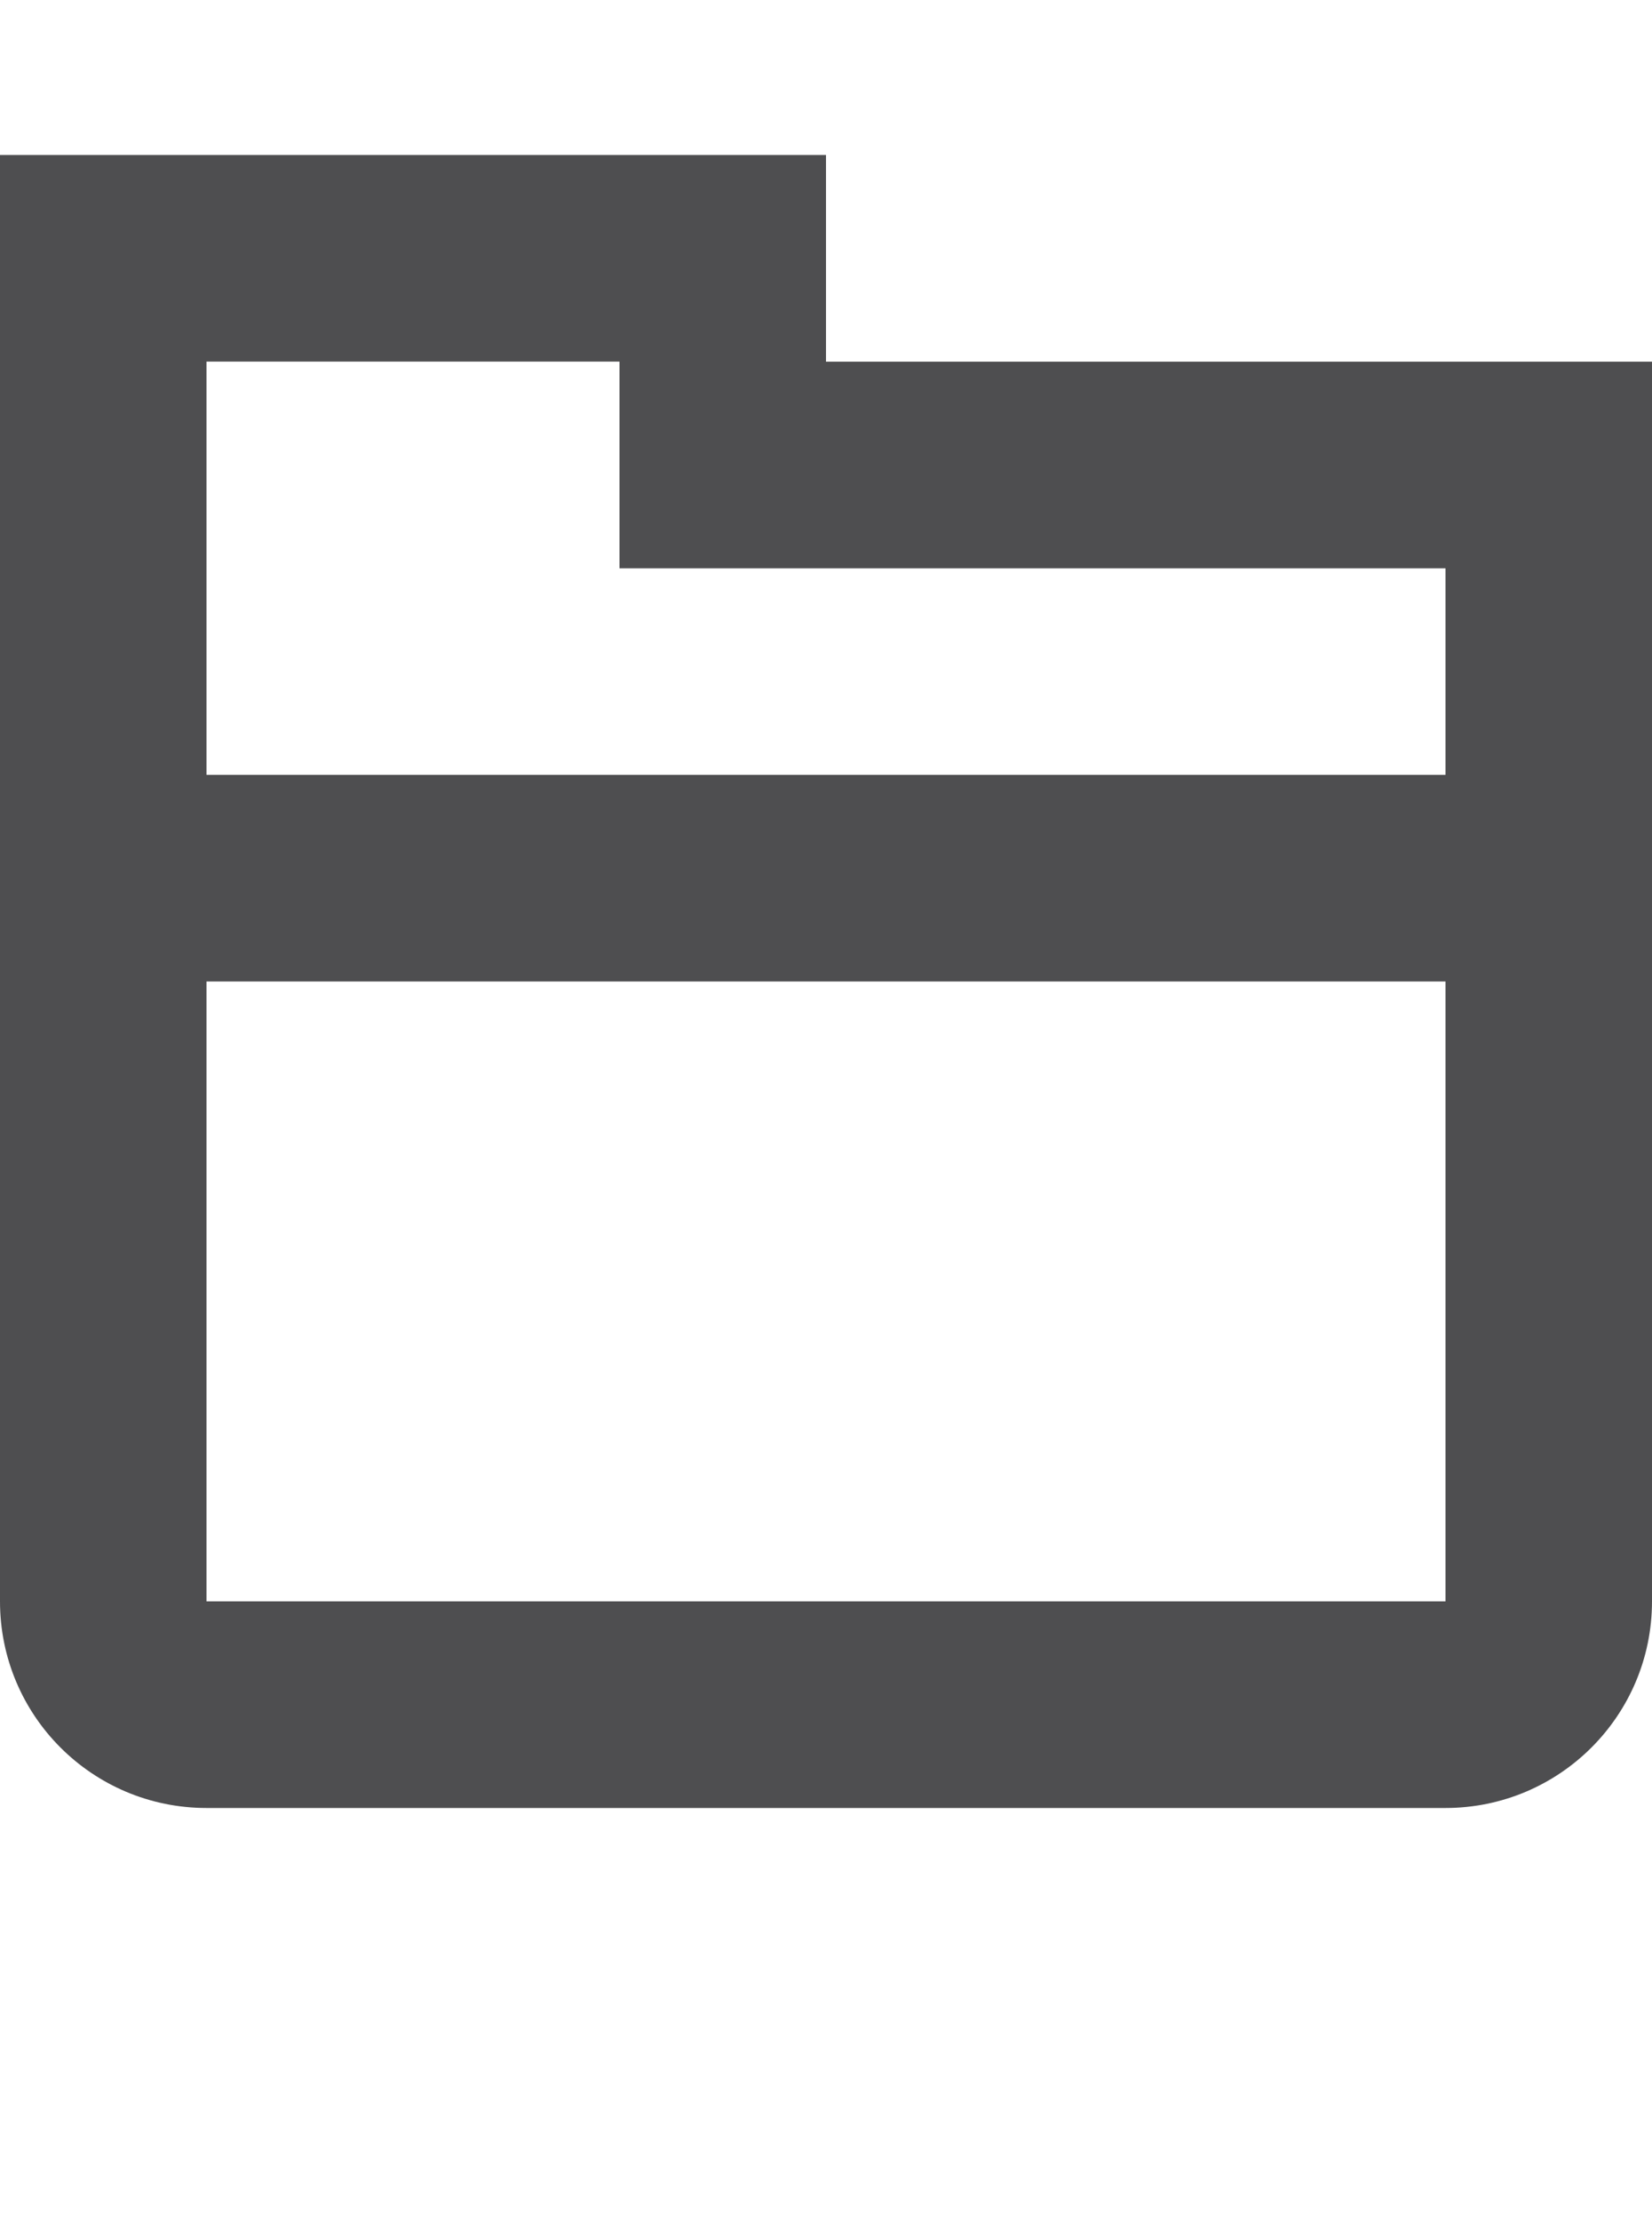 <?xml version="1.0" encoding="iso-8859-1"?>
<!-- Generator: Adobe Illustrator 15.1.0, SVG Export Plug-In . SVG Version: 6.00 Build 0)  -->
<!DOCTYPE svg PUBLIC "-//W3C//DTD SVG 1.1//EN" "http://www.w3.org/Graphics/SVG/1.1/DTD/svg11.dtd">
<svg version="1.1" id="Layer_1" xmlns="http://www.w3.org/2000/svg" xmlns:xlink="http://www.w3.org/1999/xlink" x="0px" y="0px"
	 width="32px" height="43px" viewBox="0 0 32 43" style="enable-background:new 0 0 32 43;" xml:space="preserve">
<path style="fill:#4E4E50;" d="M16,7.002V3H0v12.004v3.375V31c0,2.211,1.789,4,4,4h24c2.207,0,4-1.789,4-4V19.004v-4V7.002H16z
	 M12,7v0.002v4h4h12V15H4V7H12z M28,31H4V19h24v0.004V31z"/>
</svg>
